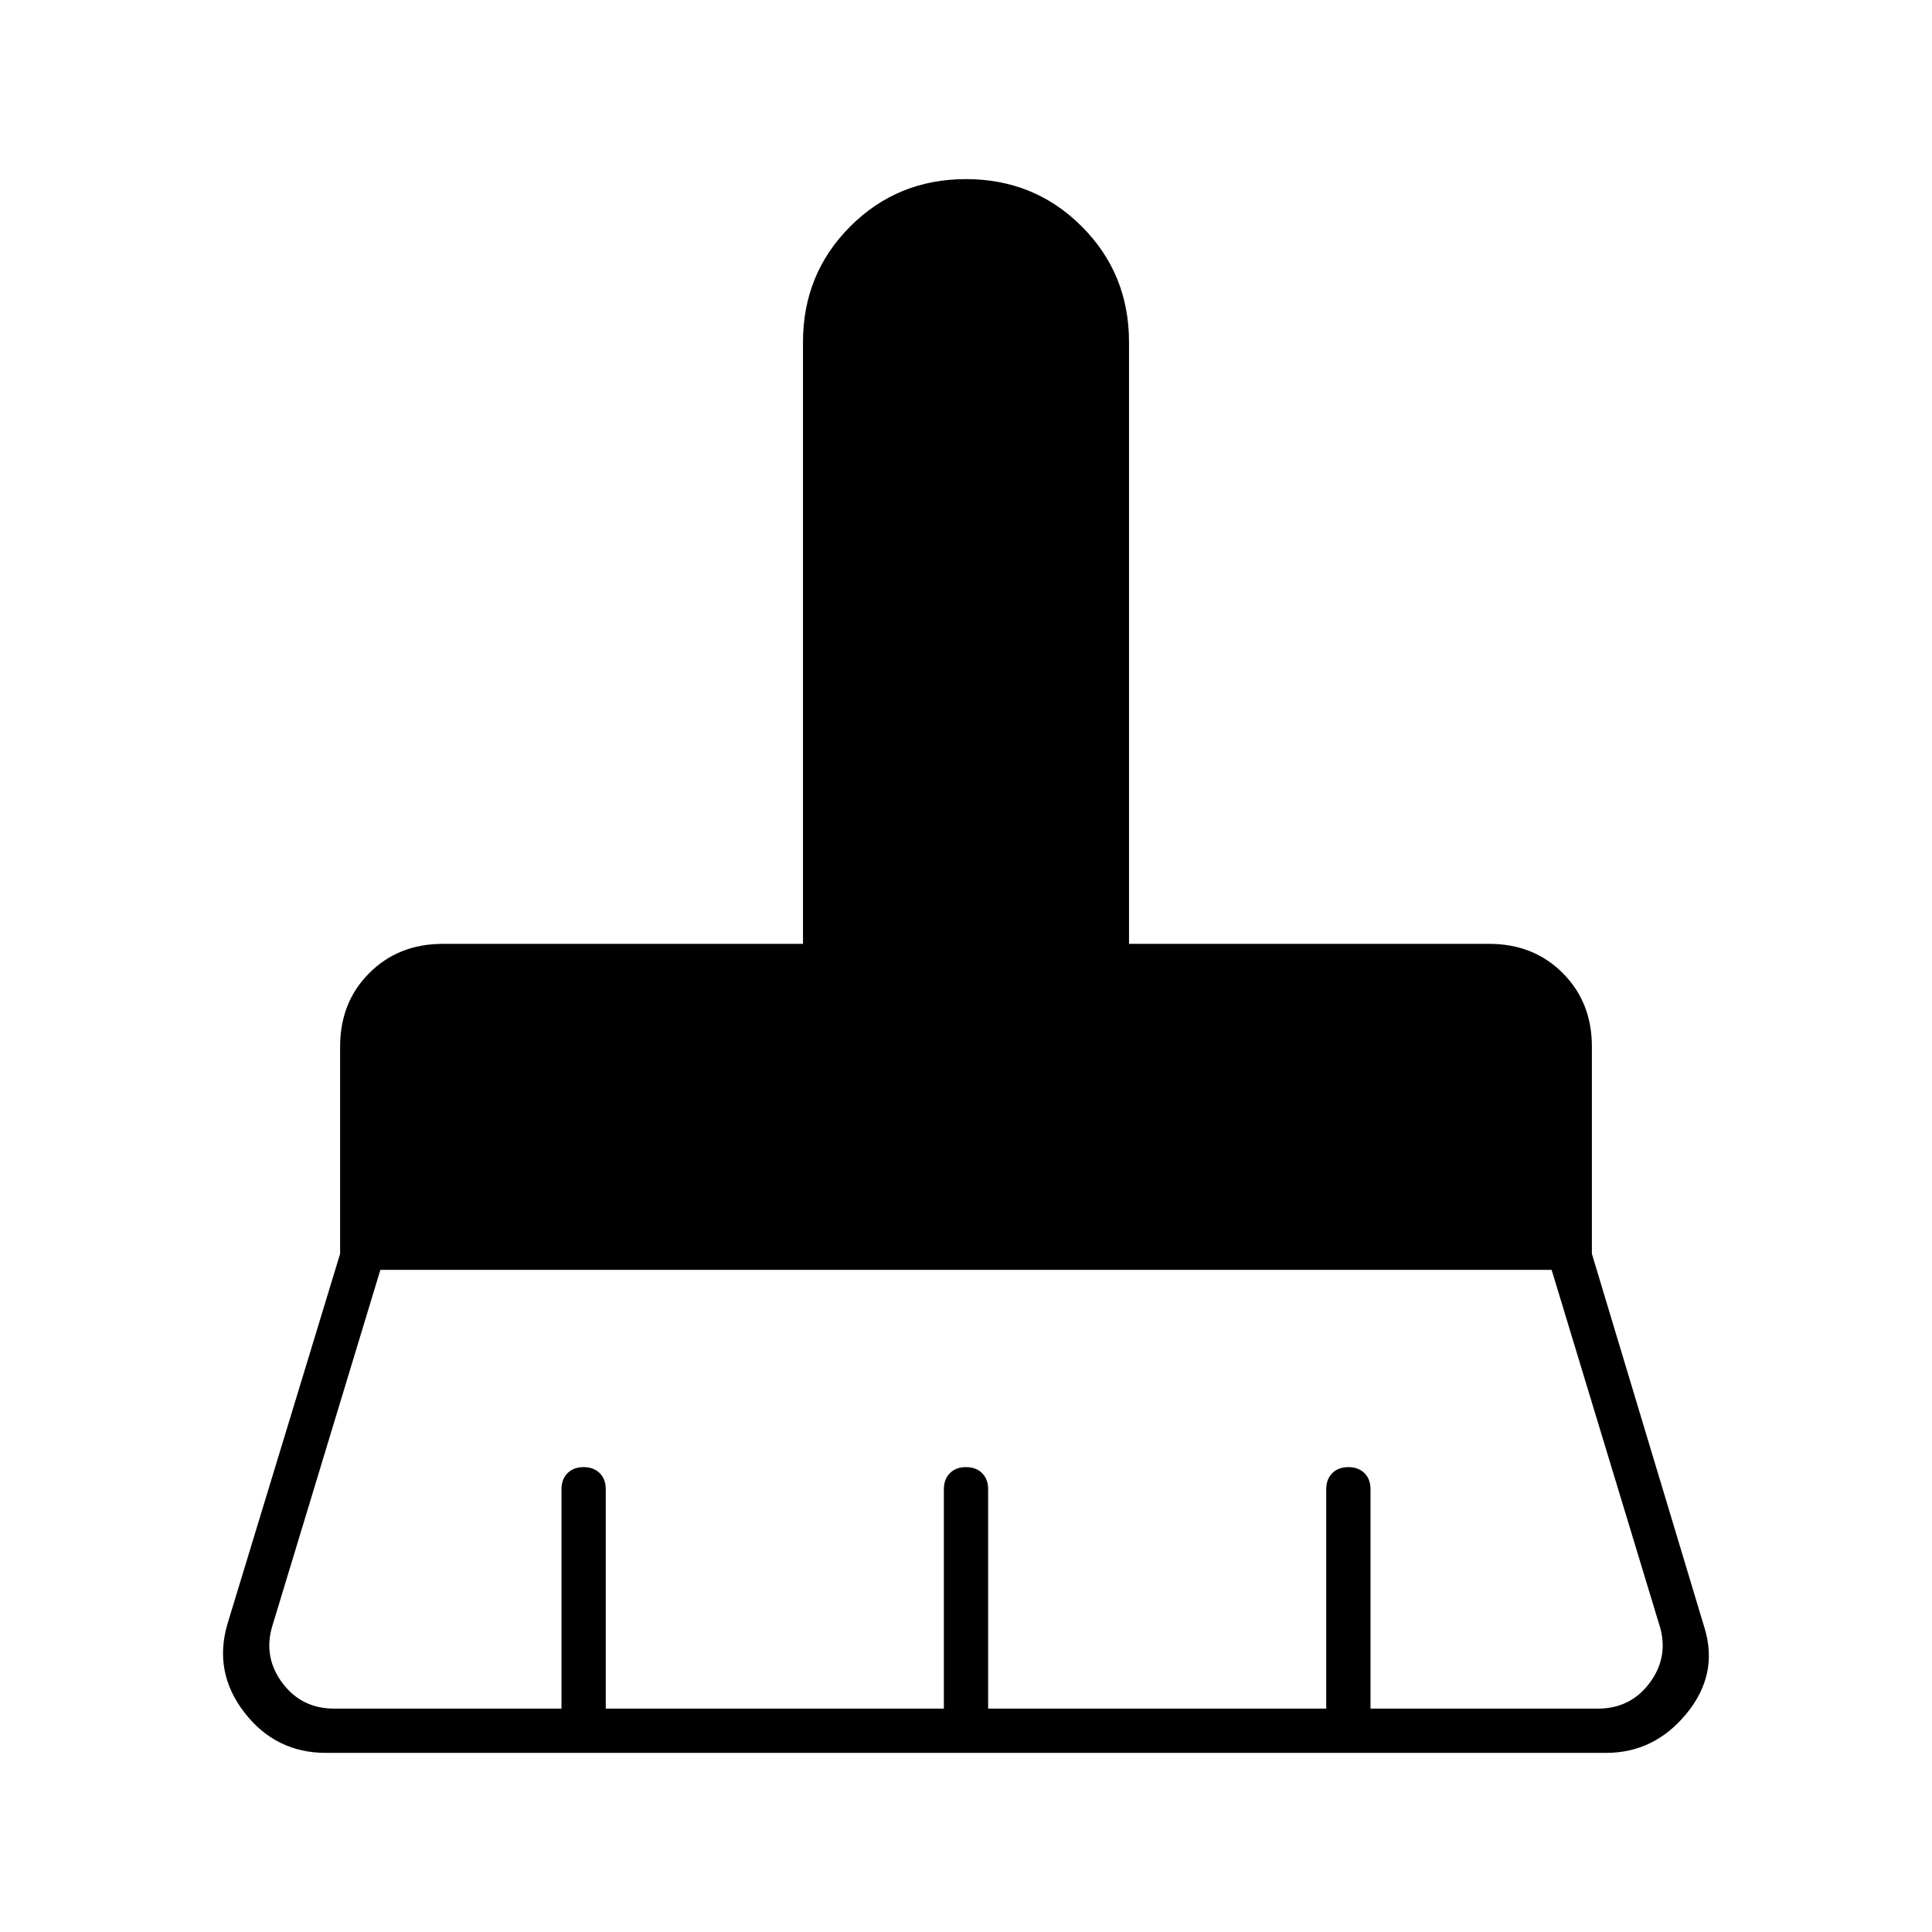 <svg xmlns="http://www.w3.org/2000/svg" width="48" height="48"><path d="M8.3 42.45h5.65V37q0-.25.15-.4.15-.15.4-.15t.4.15q.15.15.15.4v5.45h8.4V37q0-.25.15-.4.15-.15.4-.15t.4.15q.15.15.15.4v5.45h8.4V37q0-.25.15-.4.15-.15.4-.15t.4.15q.15.15.15.4v5.45h5.65q.8 0 1.275-.625.475-.625.275-1.375l-2.7-8.9H9.45l-2.7 8.9q-.2.75.275 1.375.475.625 1.275.625zm-.2 1.1q-1.25 0-2.025-1-.775-1-.425-2.2l2.8-9.2V26q0-1.1.725-1.825Q9.9 23.45 11 23.45h8.95V8.5q0-1.7 1.175-2.875T24 4.45q1.7 0 2.875 1.175T28.05 8.5v14.95H37q1.1 0 1.825.725.725.725.725 1.825v5.15l2.8 9.3q.35 1.15-.45 2.125-.8.975-2 .975z"/></svg>